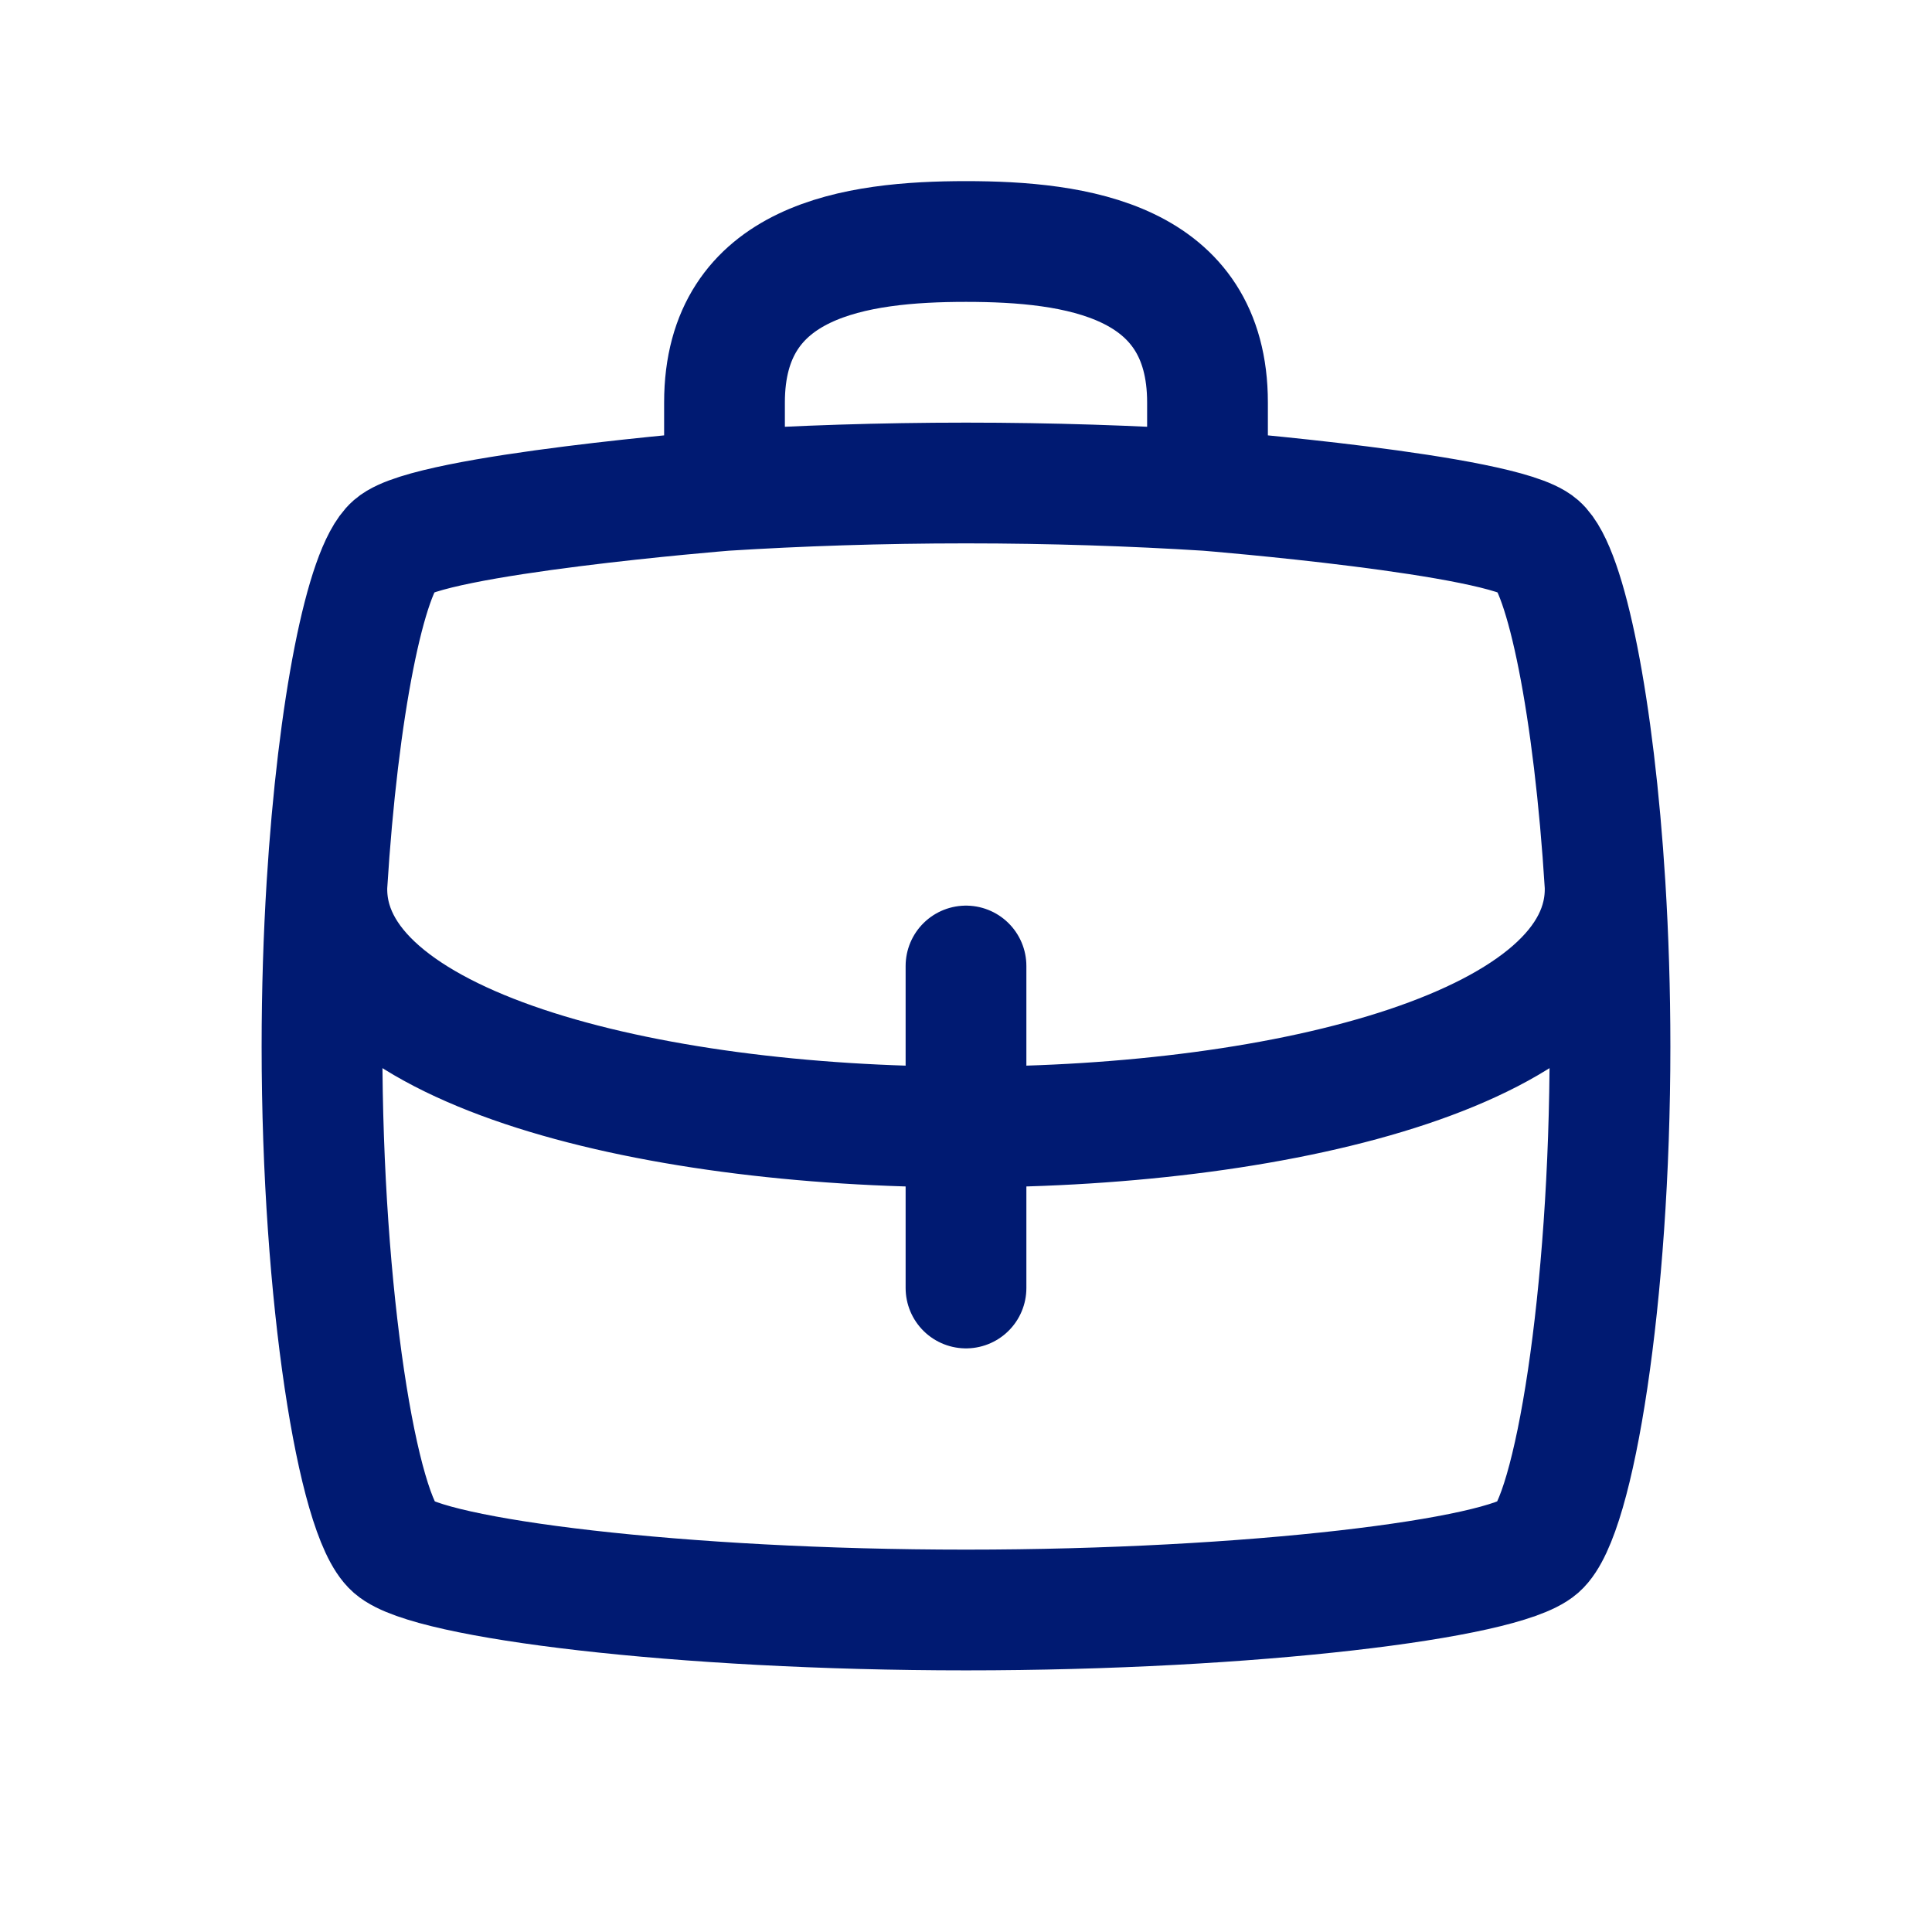 <svg width="24" height="24" viewBox="0 0 24 24" fill="none" xmlns="http://www.w3.org/2000/svg">
<path d="M12 14V12M12 14V16M12 14C8 14 4 13 4.061 11M12 14C16 14 20 13 19.939 11M4.061 11C4.022 11.633 4 12.307 4 13C4 16.111 4.444 18.833 4.889 19.222C5.333 19.611 8.444 20 12 20C15.556 20 18.667 19.611 19.111 19.222C19.556 18.833 20 16.111 20 13C20 12.307 19.978 11.633 19.939 11M4.061 11C4.198 8.792 4.543 7.08 4.889 6.778C5.333 6.389 9 6.093 9 6.093M19.939 11C19.802 8.792 19.456 7.08 19.111 6.778C18.667 6.389 15 6.093 15 6.093M9 6.093C9.921 6.035 10.941 6 12 6C13.059 6 14.079 6.035 15 6.093M9 6.093V5C9 3.225 10.637 3 12 3C13.363 3 15 3.225 15 5V6.093" stroke="#001A72" stroke-width="1.5" stroke-linecap="round" stroke-linejoin="round"/>
</svg>
